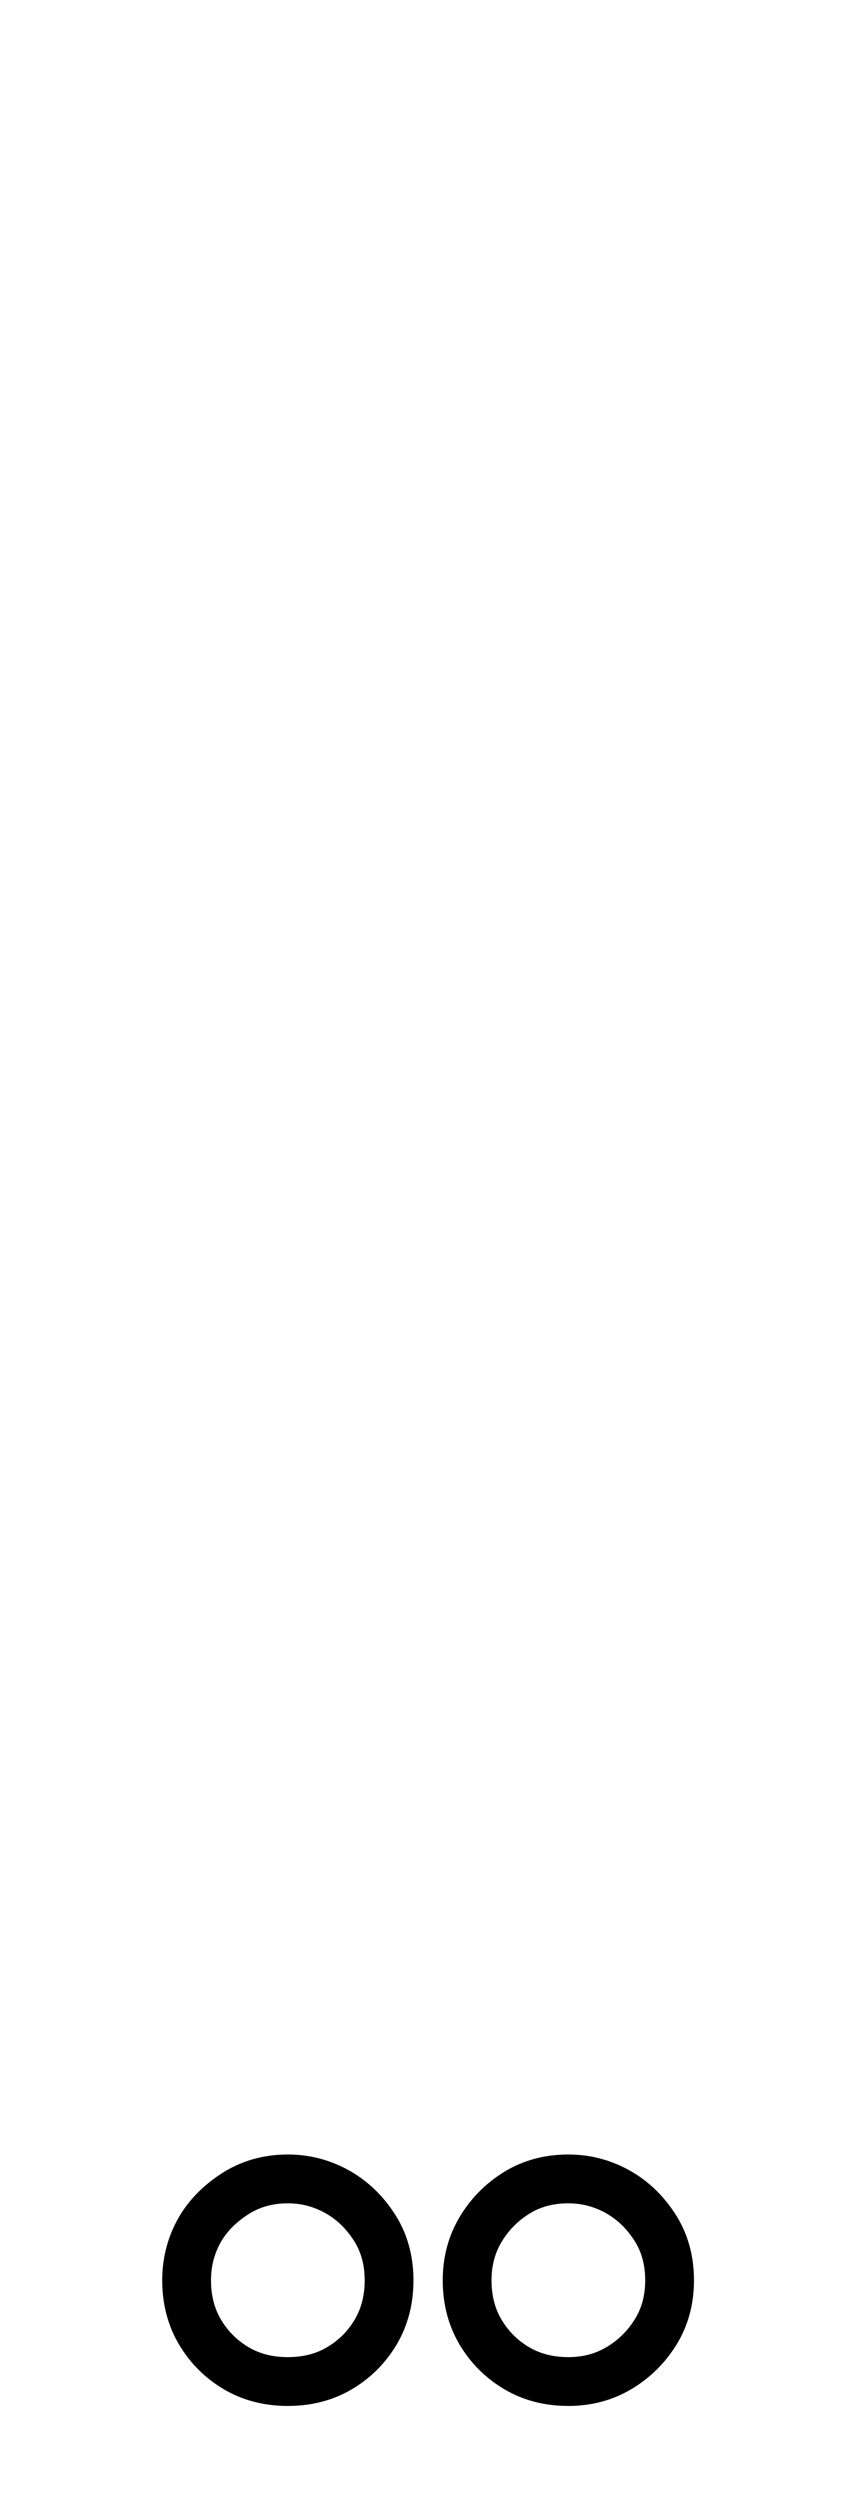 <?xml version="1.0" standalone="no"?>
<!DOCTYPE svg PUBLIC "-//W3C//DTD SVG 1.1//EN" "http://www.w3.org/Graphics/SVG/1.1/DTD/svg11.dtd" >
<svg xmlns="http://www.w3.org/2000/svg" xmlns:xlink="http://www.w3.org/1999/xlink" version="1.1" viewBox="-10 0 692 2048">
   <path fill="none" stroke="black" stroke-width="40"
d="M456 1785q21 0 39.5 10t31 29t12.5 44q0 24 -11.5 42.5t-30 29.5t-41.5 11q-24 0 -42.5 -11t-29.5 -29.5t-11 -42.5q0 -23 11 -41.5t29.5 -30t42.5 -11.5zM226 1785q21 0 39.5 10t31 29t12.5 44q0 24 -11 42.5t-29.5 29.5t-42.5 11t-42.5 -11t-29.5 -29.5t-11 -42.5
q0 -21 9.5 -39t29 -31t44.5 -13z" />
</svg>
